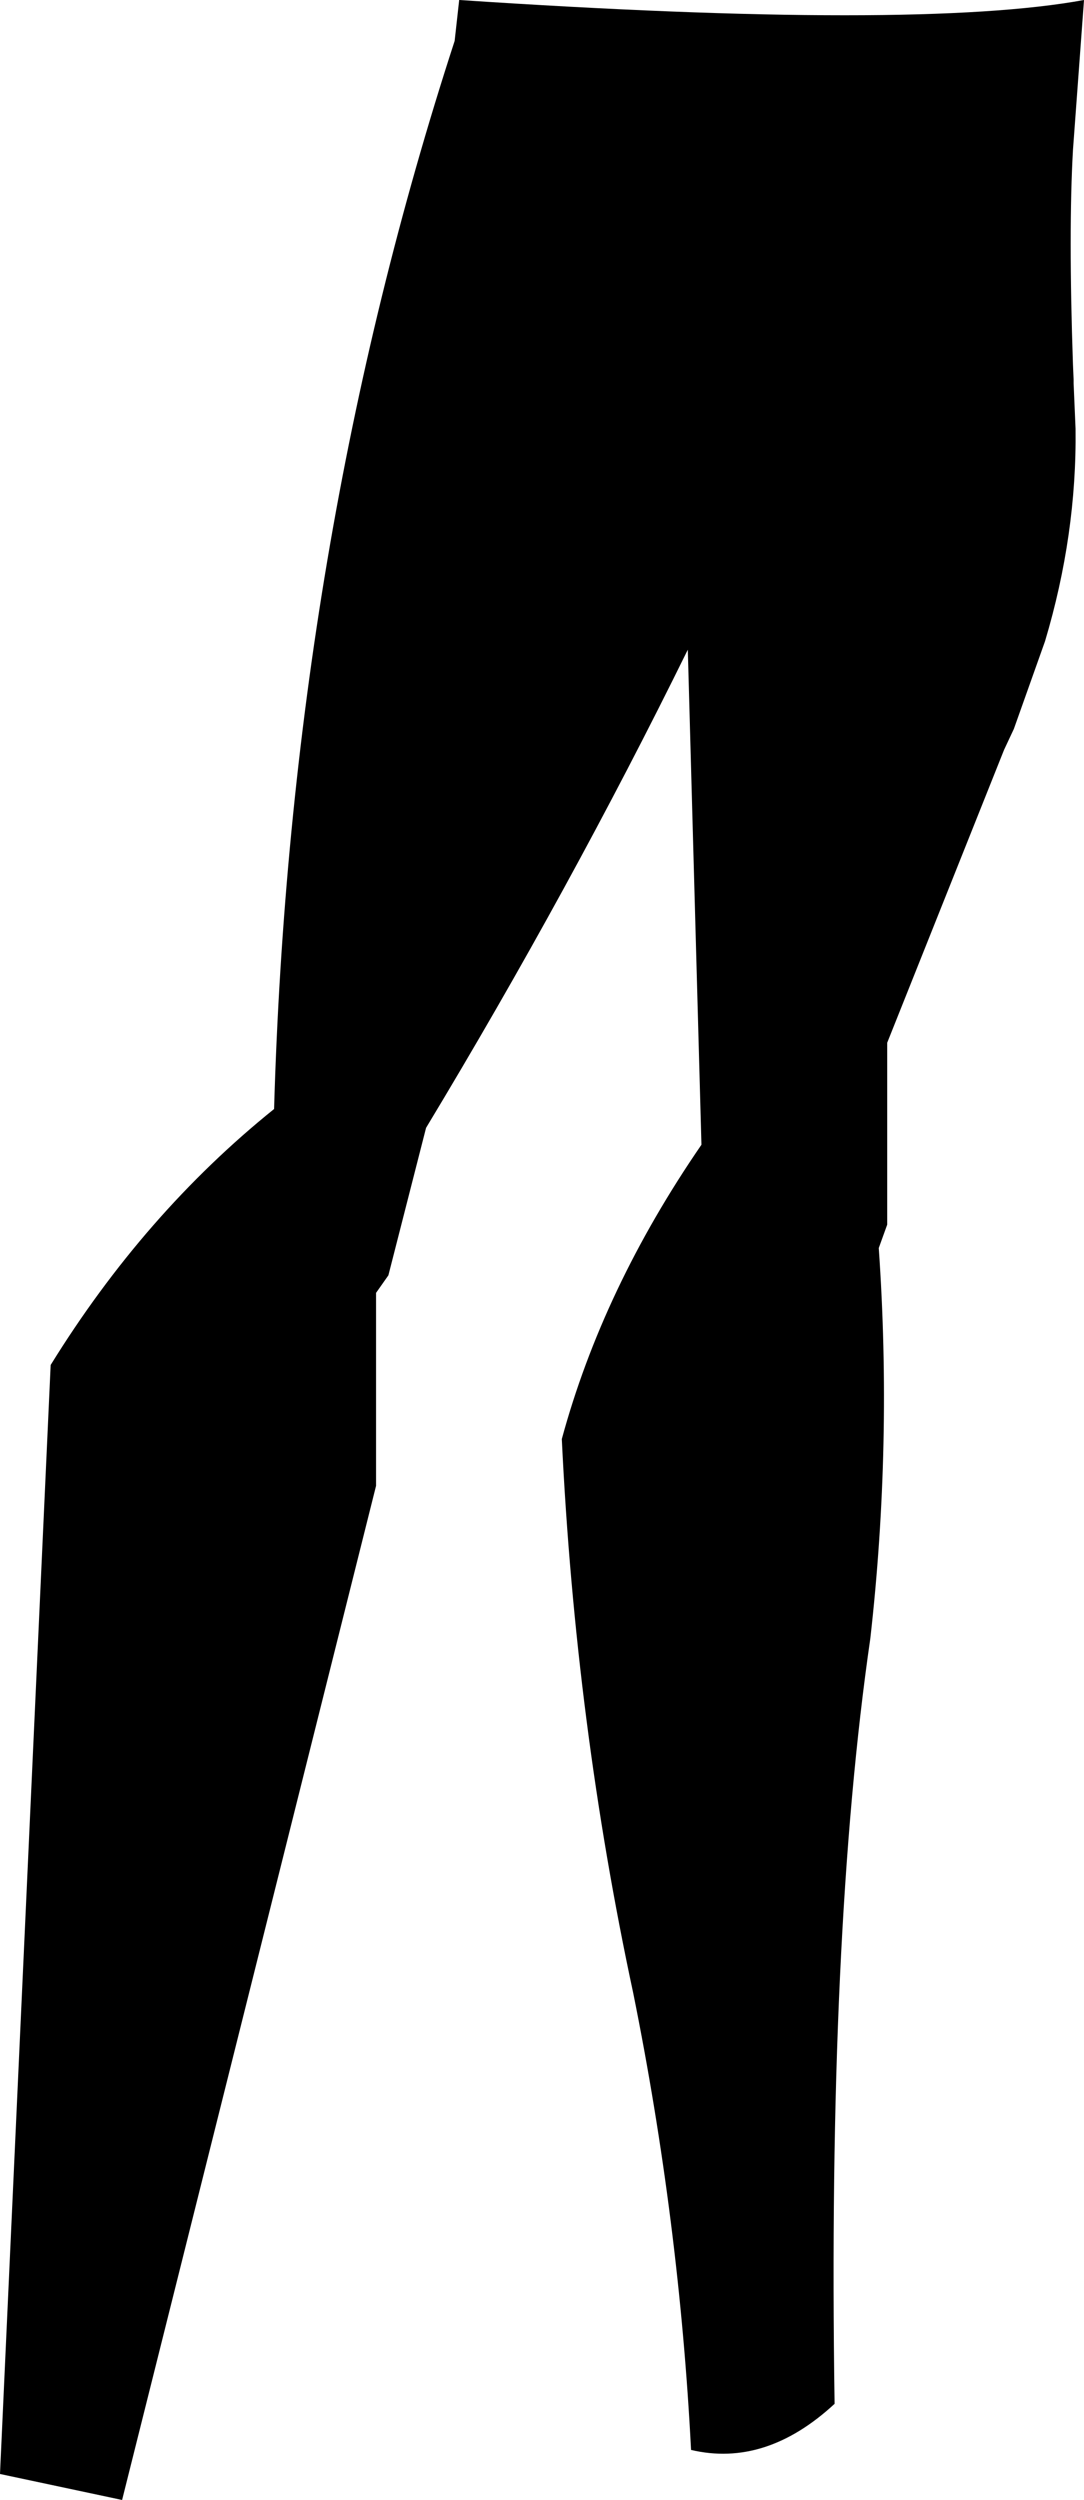 <?xml version="1.0" encoding="UTF-8" standalone="no"?>
<svg xmlns:xlink="http://www.w3.org/1999/xlink" height="192.4px" width="83.45px" xmlns="http://www.w3.org/2000/svg">
  <g transform="matrix(1.0, 0.0, 0.0, 1.0, -154.85, -230.75)">
    <path d="M238.3 230.75 L237.45 242.3 Q237.1 248.5 237.45 258.8 L237.5 259.95 237.5 260.25 237.65 263.75 Q237.75 271.9 235.3 280.1 L232.9 286.85 232.15 288.45 231.95 288.95 223.15 311.0 223.15 325.0 222.5 326.8 Q223.55 341.85 221.85 356.85 218.55 379.6 219.1 415.75 213.8 420.65 208.05 419.3 207.15 401.75 203.6 384.15 199.15 363.4 198.1 341.5 201.25 329.9 208.85 318.85 L207.8 280.75 Q198.75 299.15 187.65 317.55 L184.75 328.9 183.8 330.25 183.8 345.1 164.25 423.15 154.85 421.15 158.75 335.8 Q165.95 324.15 175.95 316.1 177.2 272.75 189.85 233.9 L190.2 230.75 Q225.5 233.1 238.3 230.75" fill="#000000" fill-rule="evenodd" stroke="none"/>
  </g>
</svg>

